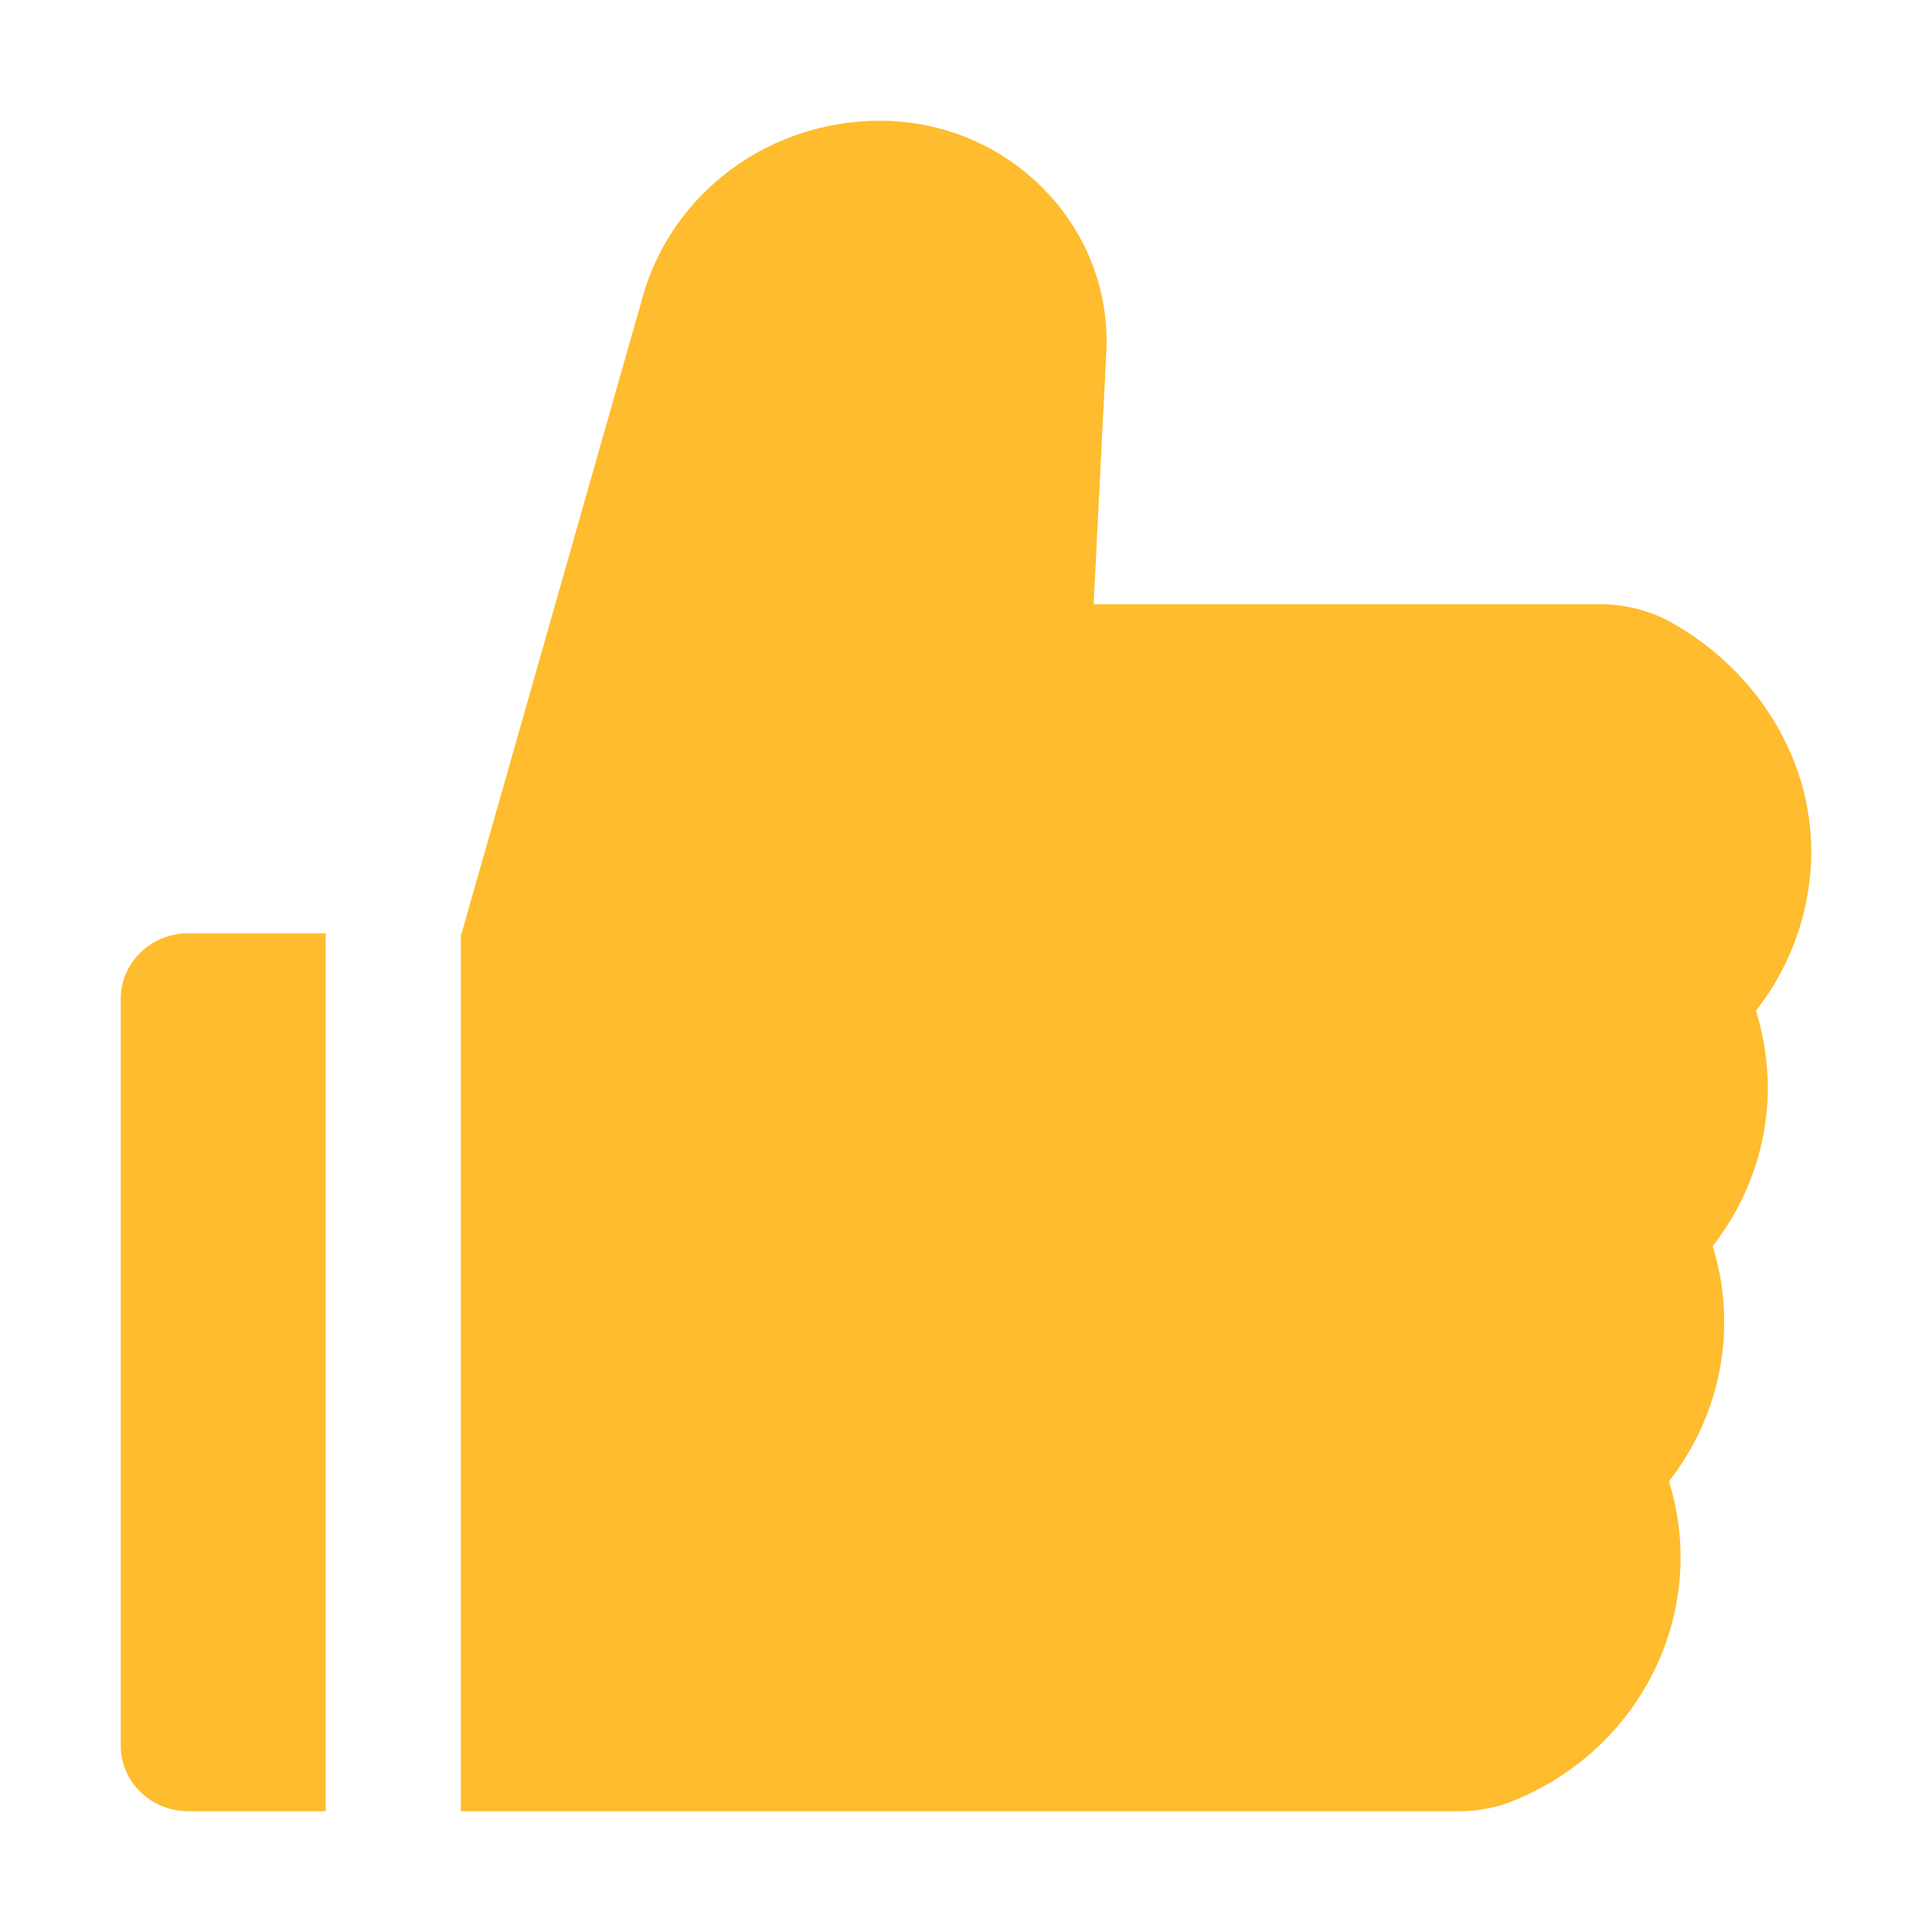 <?xml version="1.0" encoding="UTF-8"?>
<svg width="16px" height="16px" viewBox="0 0 16 16" version="1.1" xmlns="http://www.w3.org/2000/svg" xmlns:xlink="http://www.w3.org/1999/xlink">
    <title>tag/like</title>
    <g id="tag/like" stroke="none" stroke-width="1" fill="none" fill-rule="evenodd">
        <g id="编组-11" transform="translate(1, 1)" fill="#FEBC2E" fill-rule="nonzero">
            <g id="like" transform="translate(0, 0)">
                <path d="M13.543,7.37 C13.837,6.993 14,6.53 14,6.05 C14,5.287 13.56,4.565 12.854,4.162 C12.672,4.058 12.464,4.004 12.253,4.004 L8.057,4.004 L8.162,1.916 C8.188,1.417 8.001,0.929 7.645,0.567 C7.291,0.204 6.798,-0.002 6.282,1.11172981e-05 C5.37,0.002 4.571,0.593 4.326,1.446 L2.823,6.729 L2.817,6.729 L2.817,14 L11.083,14 C11.243,14 11.401,13.97 11.546,13.908 C12.603,13.473 13.153,12.335 12.822,11.268 C13.256,10.712 13.391,9.988 13.184,9.32 C13.478,8.943 13.641,8.481 13.641,8 C13.638,7.786 13.605,7.574 13.543,7.37 L13.543,7.37 Z M0,7.273 L0,13.456 C0,13.757 0.25,14 0.56,14 L1.697,14 L1.697,6.729 L0.56,6.729 C0.25,6.729 0,6.972 0,7.273 L0,7.273 Z" id="形状"></path>
            </g>
        </g>
    </g>
</svg>